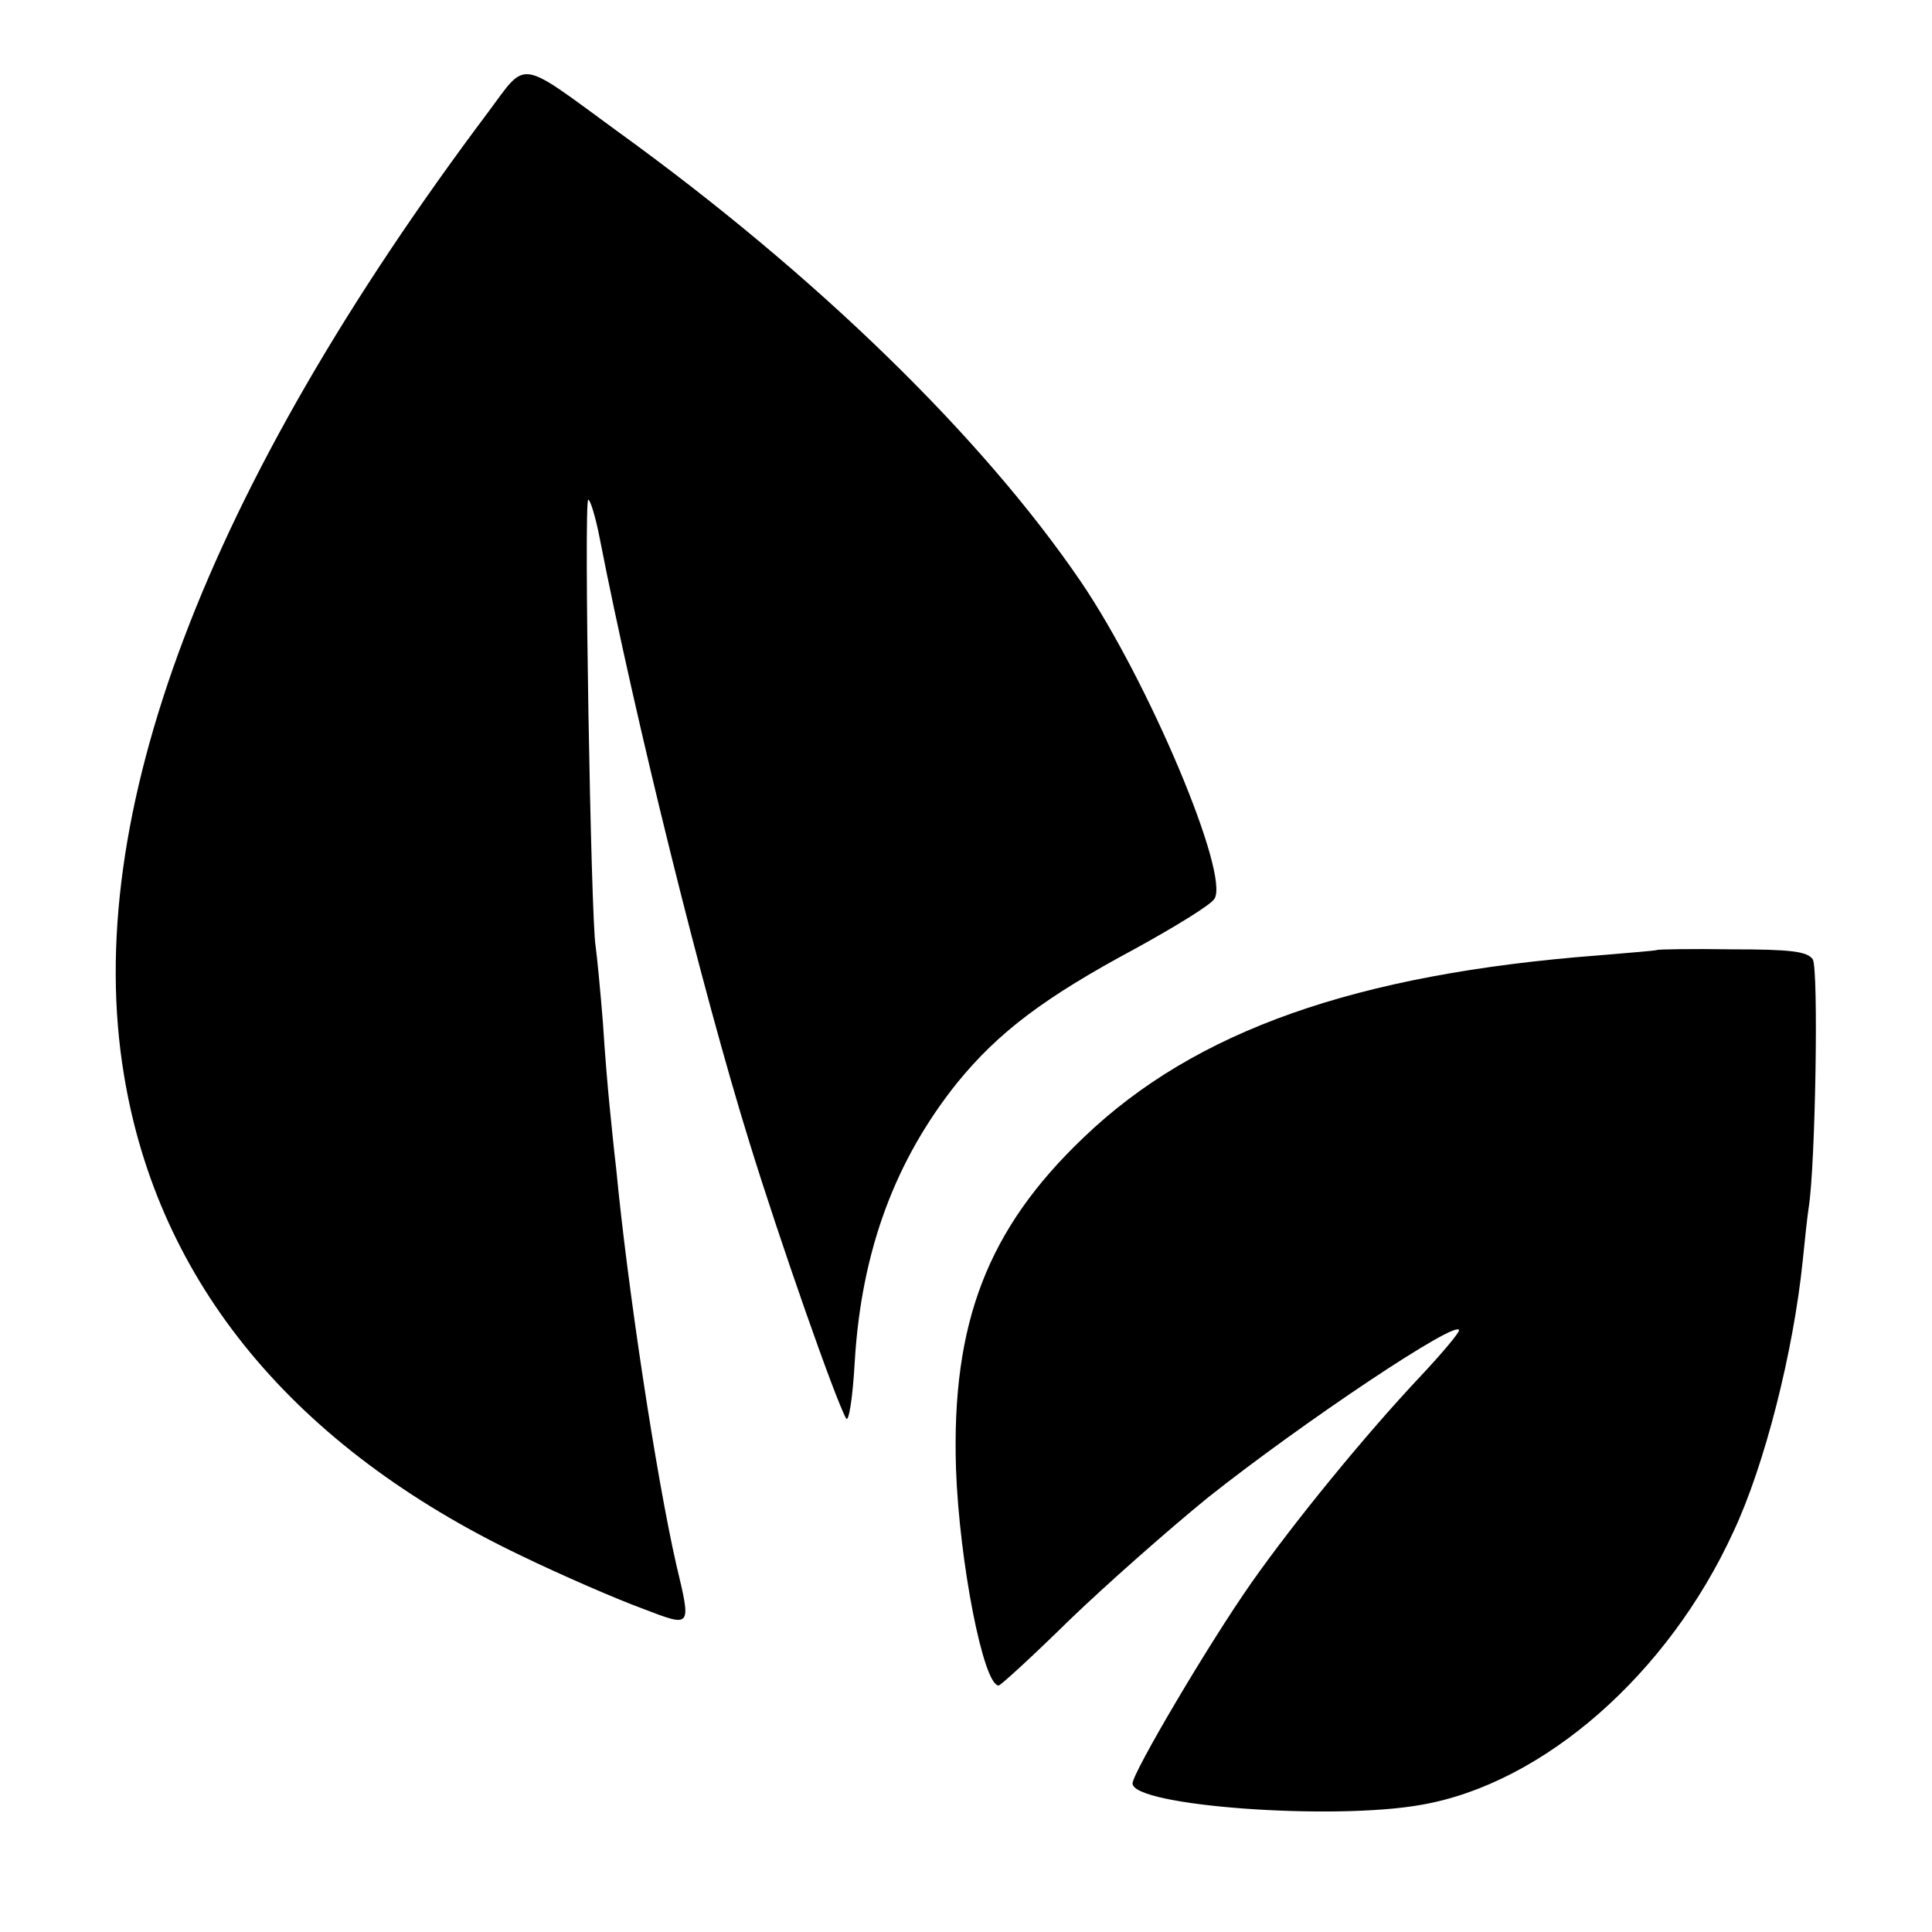 <?xml version="1.0" standalone="no"?>
<!DOCTYPE svg PUBLIC "-//W3C//DTD SVG 20010904//EN"
 "http://www.w3.org/TR/2001/REC-SVG-20010904/DTD/svg10.dtd">
<svg version="1.0" xmlns="http://www.w3.org/2000/svg"
 width="290pt" height="290pt" viewBox="0 0 290 290"
 preserveAspectRatio="xMidYMid meet">
<g transform="translate(0,290) scale(0.1,-0.1)"
fill="#000000" stroke="none">
<path d="M733 2732 c-425 -566 -611 -1059 -547 -1445 51 -312 255 -559 596
-722 62 -30 143 -65 181 -79 76 -29 75 -31 52 66 -30 132 -73 415 -90 593 -4
33 -8 76 -10 95 -2 19 -7 76 -10 125 -4 50 -9 101 -11 115 -7 39 -18 670 -11
670 3 0 11 -26 17 -57 54 -276 155 -683 225 -908 45 -146 129 -386 145 -414 4
-7 10 31 13 85 10 167 61 303 154 419 62 76 131 128 267 201 60 33 114 66 119
75 23 37 -99 326 -200 475 -149 219 -399 462 -695 676 -152 111 -136 109 -195
30z"/>
<path d="M2487 1474 c-1 -1 -40 -4 -87 -8 -365 -28 -606 -113 -773 -273 -145
-138 -199 -279 -192 -498 5 -139 41 -325 64 -325 3 0 51 44 106 98 55 53 149
136 208 184 141 112 377 270 377 251 0 -4 -26 -35 -57 -68 -83 -88 -190 -219
-254 -310 -64 -91 -179 -286 -179 -302 0 -34 302 -56 434 -32 183 32 370 196
468 410 47 100 90 270 104 407 3 31 7 67 9 80 10 62 15 358 6 372 -8 12 -34
15 -121 15 -61 1 -112 0 -113 -1z"/>
</g>
</svg>
